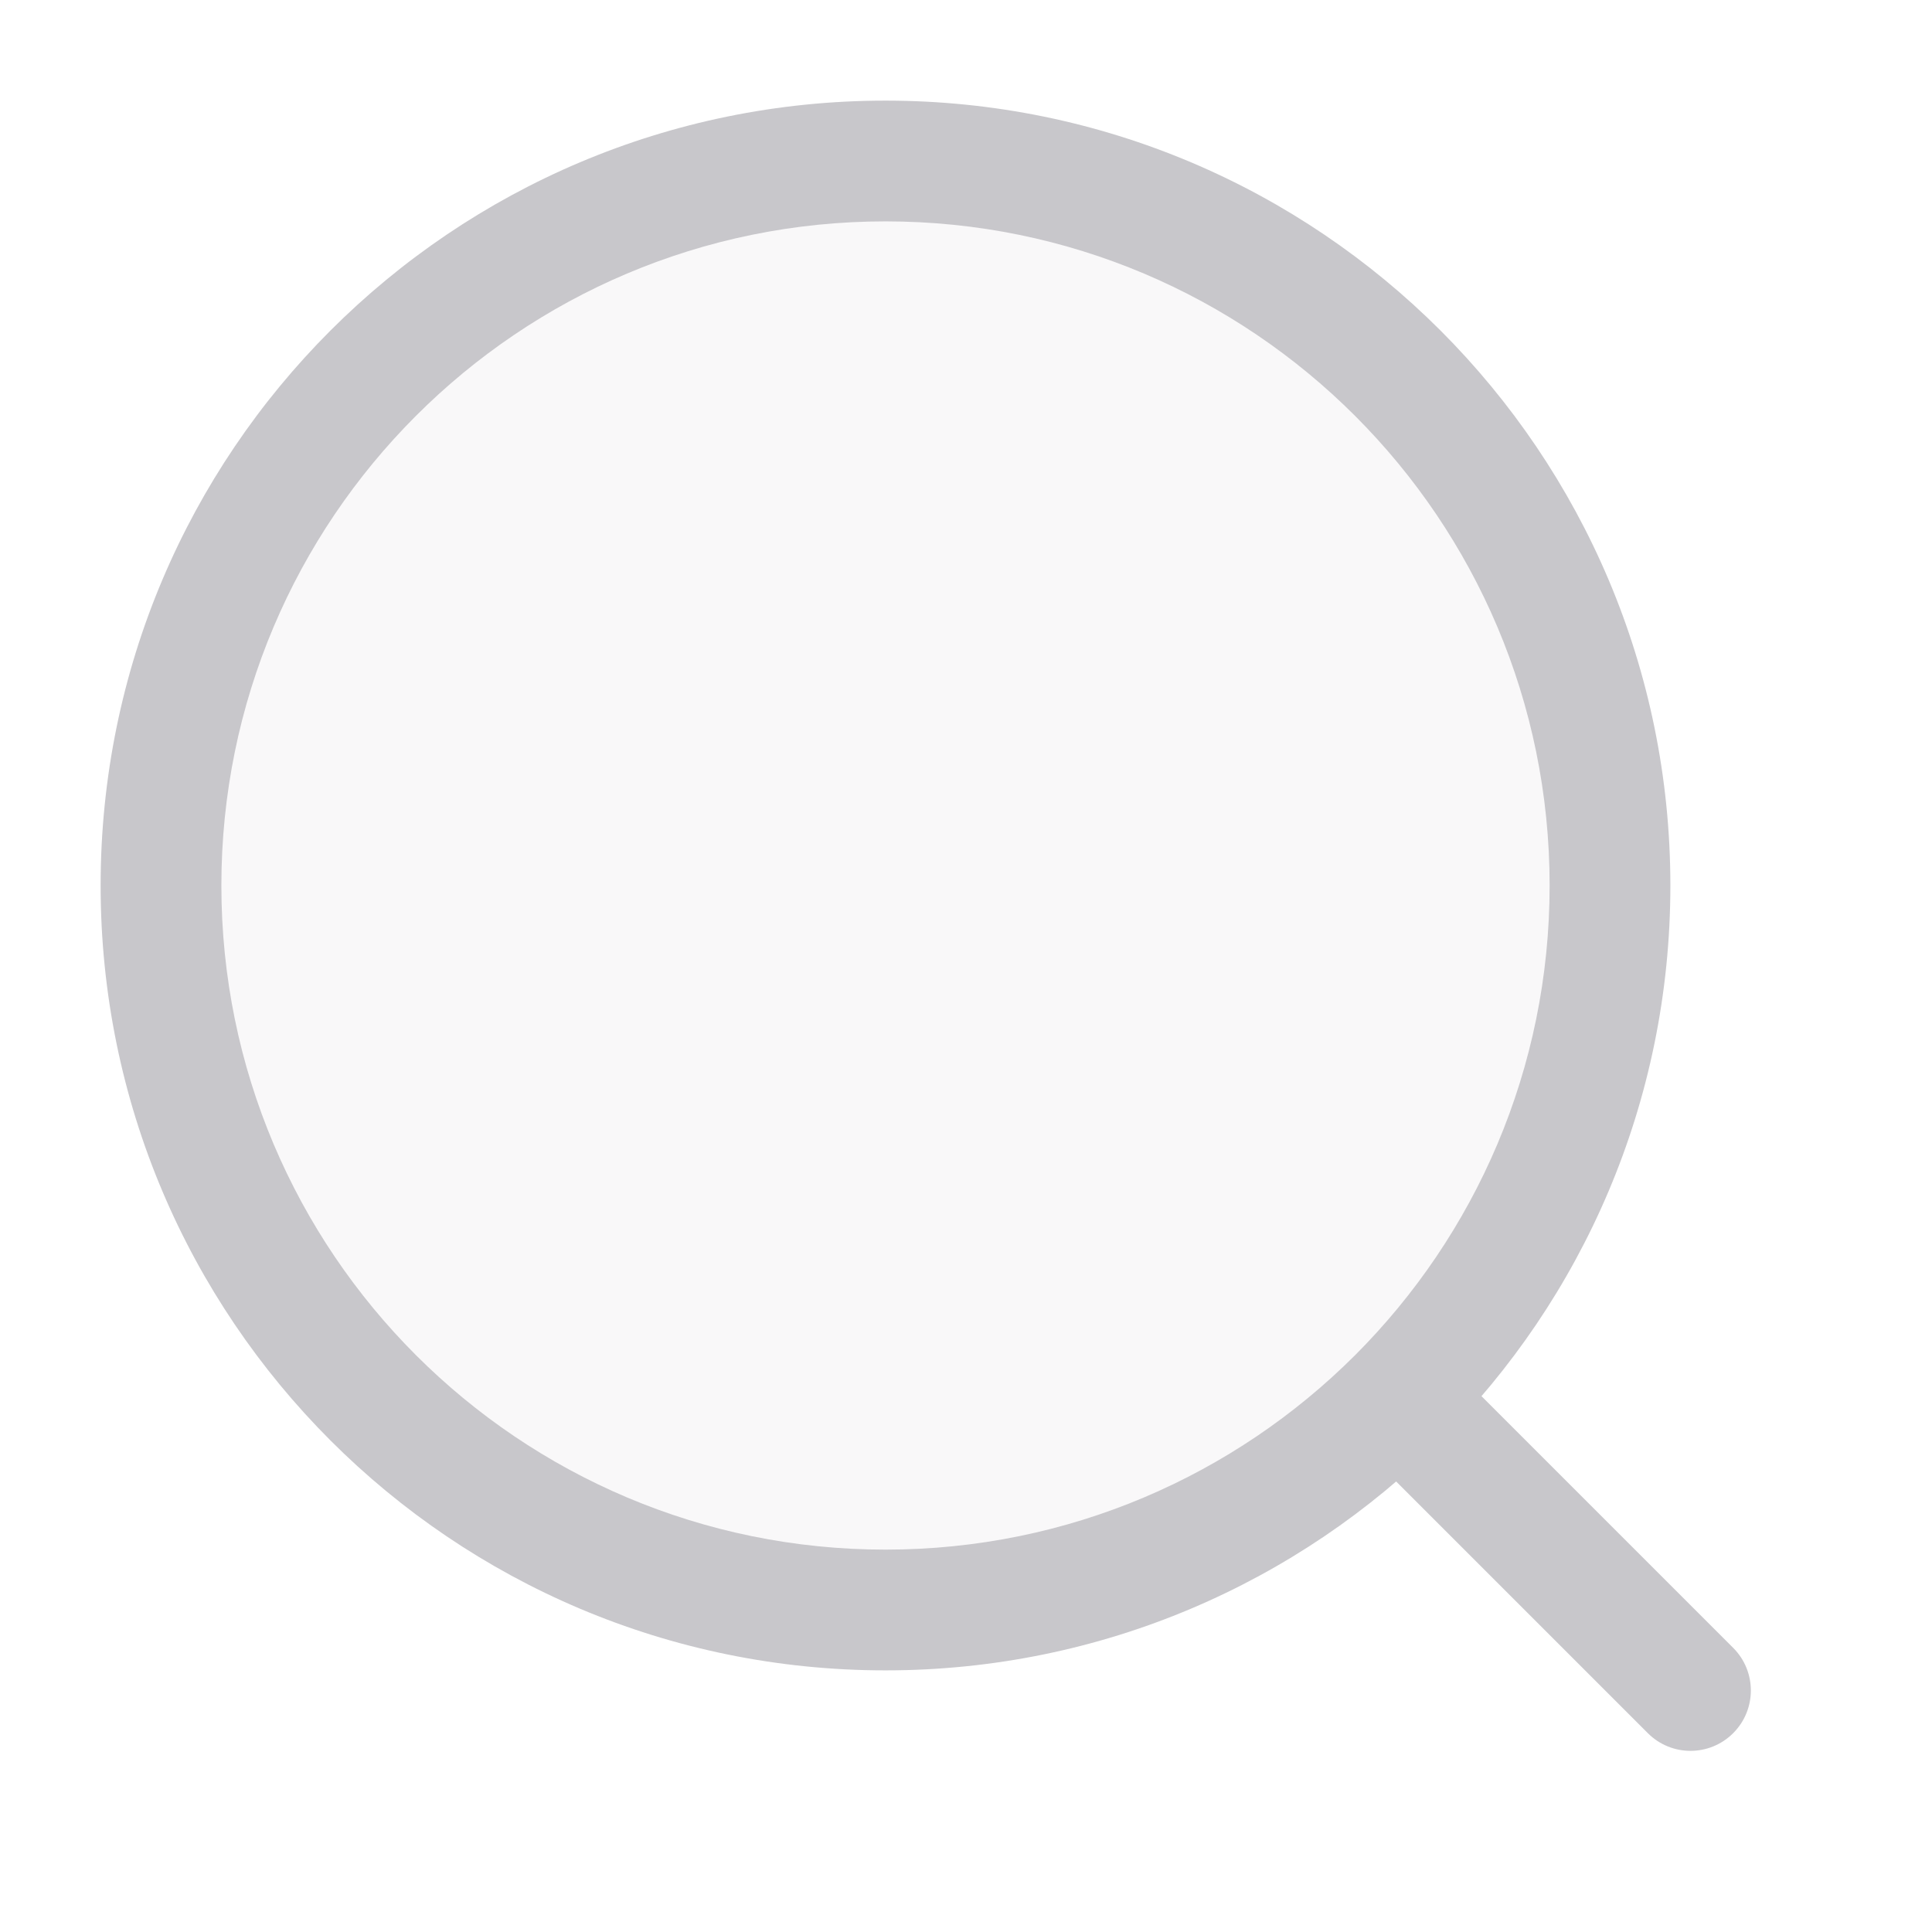 <svg xmlns="http://www.w3.org/2000/svg" width="24" height="24" fill="none" viewBox="0 0 24 24"><path fill="#C8C7CB" d="M20 11C20 15.971 15.971 20 11 20C6.029 20 2 15.971 2 11C2 6.029 6.029 2 11 2C15.971 2 20 6.029 20 11Z" opacity=".12"/><path fill="#C8C7CB" d="M20.47 21.53C20.763 21.823 21.237 21.823 21.53 21.53C21.823 21.237 21.823 20.763 21.53 20.47L20.47 21.53ZM11 19.25C6.444 19.25 2.75 15.556 2.75 11H1.25C1.25 16.385 5.615 20.75 11 20.75V19.25ZM2.75 11C2.75 6.444 6.444 2.75 11 2.75V1.25C5.615 1.25 1.25 5.615 1.25 11H2.75ZM11 2.75C15.556 2.75 19.25 6.444 19.25 11H20.75C20.75 5.615 16.385 1.25 11 1.25V2.75ZM19.25 11C19.25 13.278 18.327 15.34 16.834 16.834L17.894 17.894C19.658 16.131 20.75 13.692 20.75 11H19.25ZM16.834 16.834C15.34 18.327 13.278 19.25 11 19.25V20.75C13.692 20.75 16.131 19.658 17.894 17.894L16.834 16.834ZM16.834 17.894L20.47 21.53L21.53 20.47L17.894 16.834L16.834 17.894Z"/></svg>